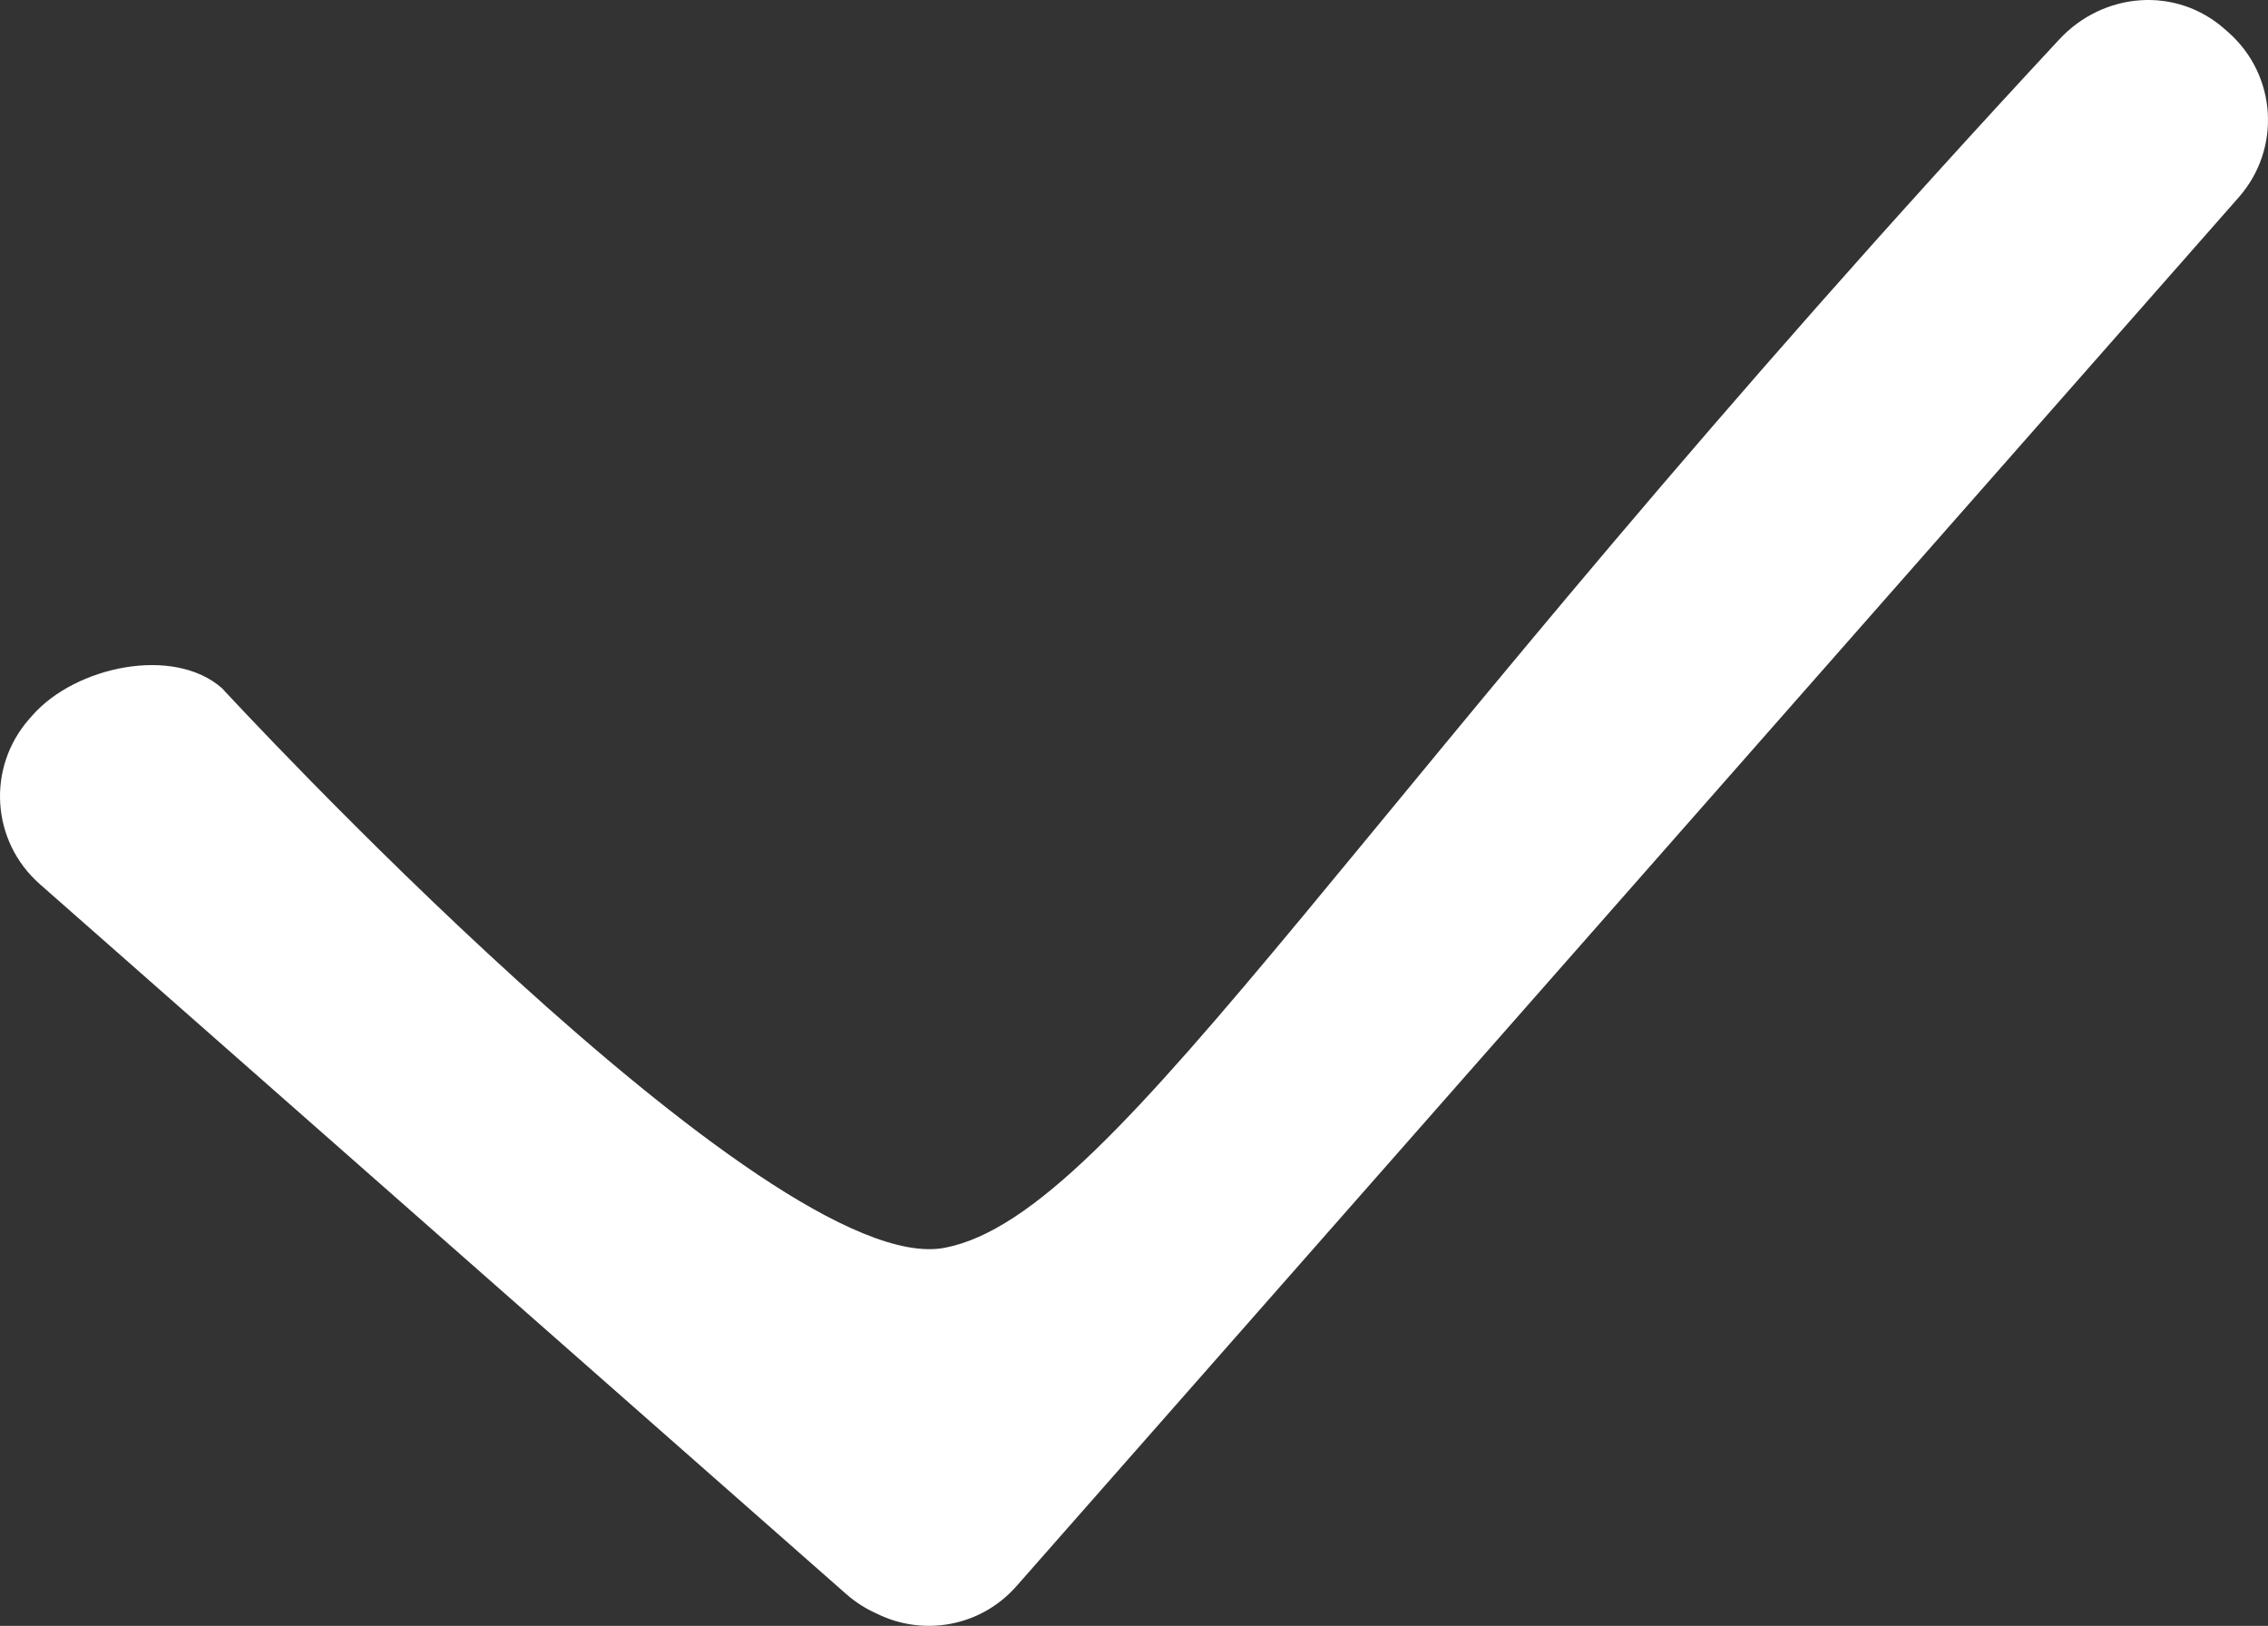<?xml version="1.0" encoding="UTF-8" standalone="no"?>
<!-- Created with Inkscape (http://www.inkscape.org/) -->

<svg
   width="81.263mm"
   height="58.244mm"
   viewBox="0 0 81.263 58.244"
   version="1.1"
   id="svg1"
   xmlns="http://www.w3.org/2000/svg"
   xmlns:svg="http://www.w3.org/2000/svg">
  <rect x="0" y="0" width="81.263" height="58.244" fill="#333333" stroke="none"/>
  <defs
     id="defs1" />
  <g
     id="layer1"
     transform="translate(-143.236,-90.419)">
    <path
       id="path2"
       style="fill:#ffffff;stroke-width:2.005"
       d="m 222.939,91.454 c -1.744,-1.535 -4.337,-1.324 -5.919,0.377 -25.186,27.085 -33.635,42.075 -39.931,43.288 -6.296,1.213 -25.898,-20.045 -25.898,-20.045 -1.744,-1.535 -5.253,-0.778 -6.788,0.966 l -0.117,0.133 c -1.535,1.744 -1.367,4.384 0.377,5.919 l 28.896,25.435 c 0.331,0.291 0.695,0.521 1.076,0.69 1.663,0.836 3.732,0.489 5.022,-0.977 l 43.792,-49.75 c 1.535,-1.744 1.367,-4.384 -0.377,-5.919 z" />
  </g>
</svg>
